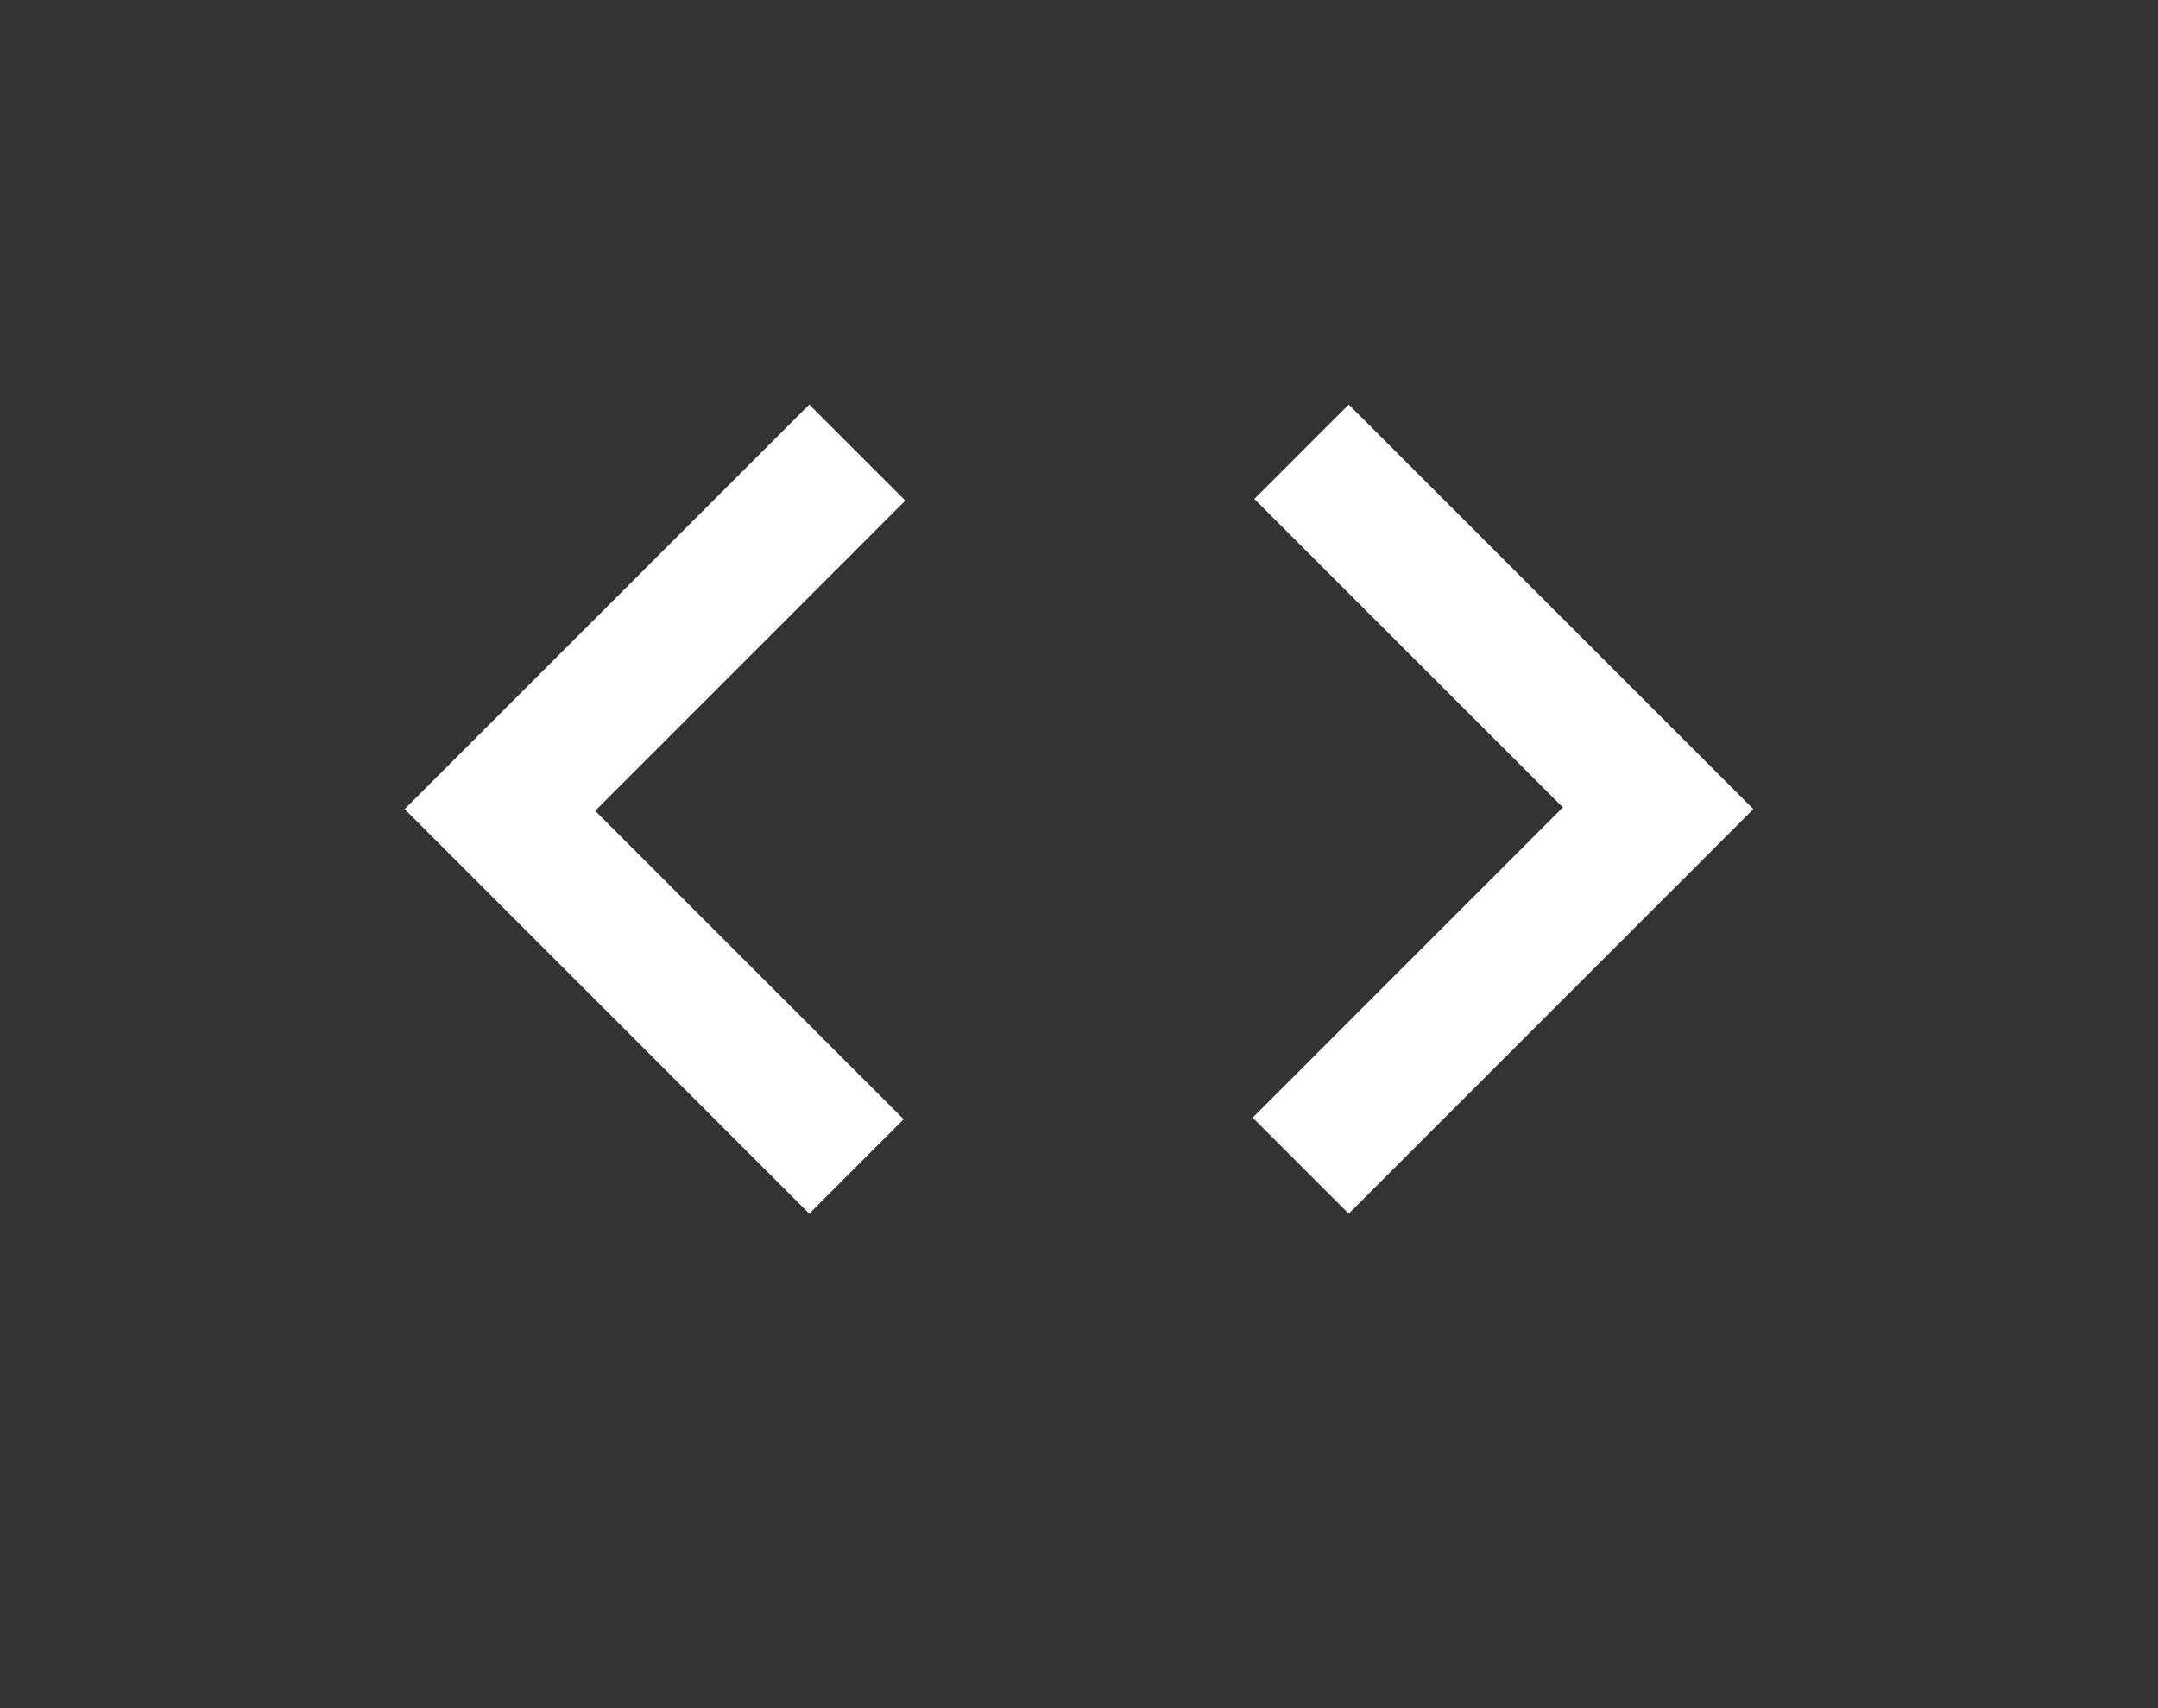 <svg width="48" height="38" viewBox="0 0 48 38" fill="none" xmlns="http://www.w3.org/2000/svg">
<rect x="0" y="0" width="48" height="38" fill="#333333" stroke="none"/>
<rect width="47.744" height="38" rx="10"/>
<path d="M18 27L9 18L18 9L20.137 11.137L13.238 18.038L20.1 24.9L18 27ZM30 27L27.863 24.863L34.763 17.962L27.9 11.1L30 9L39 18L30 27Z" fill="white"/>
</svg>

